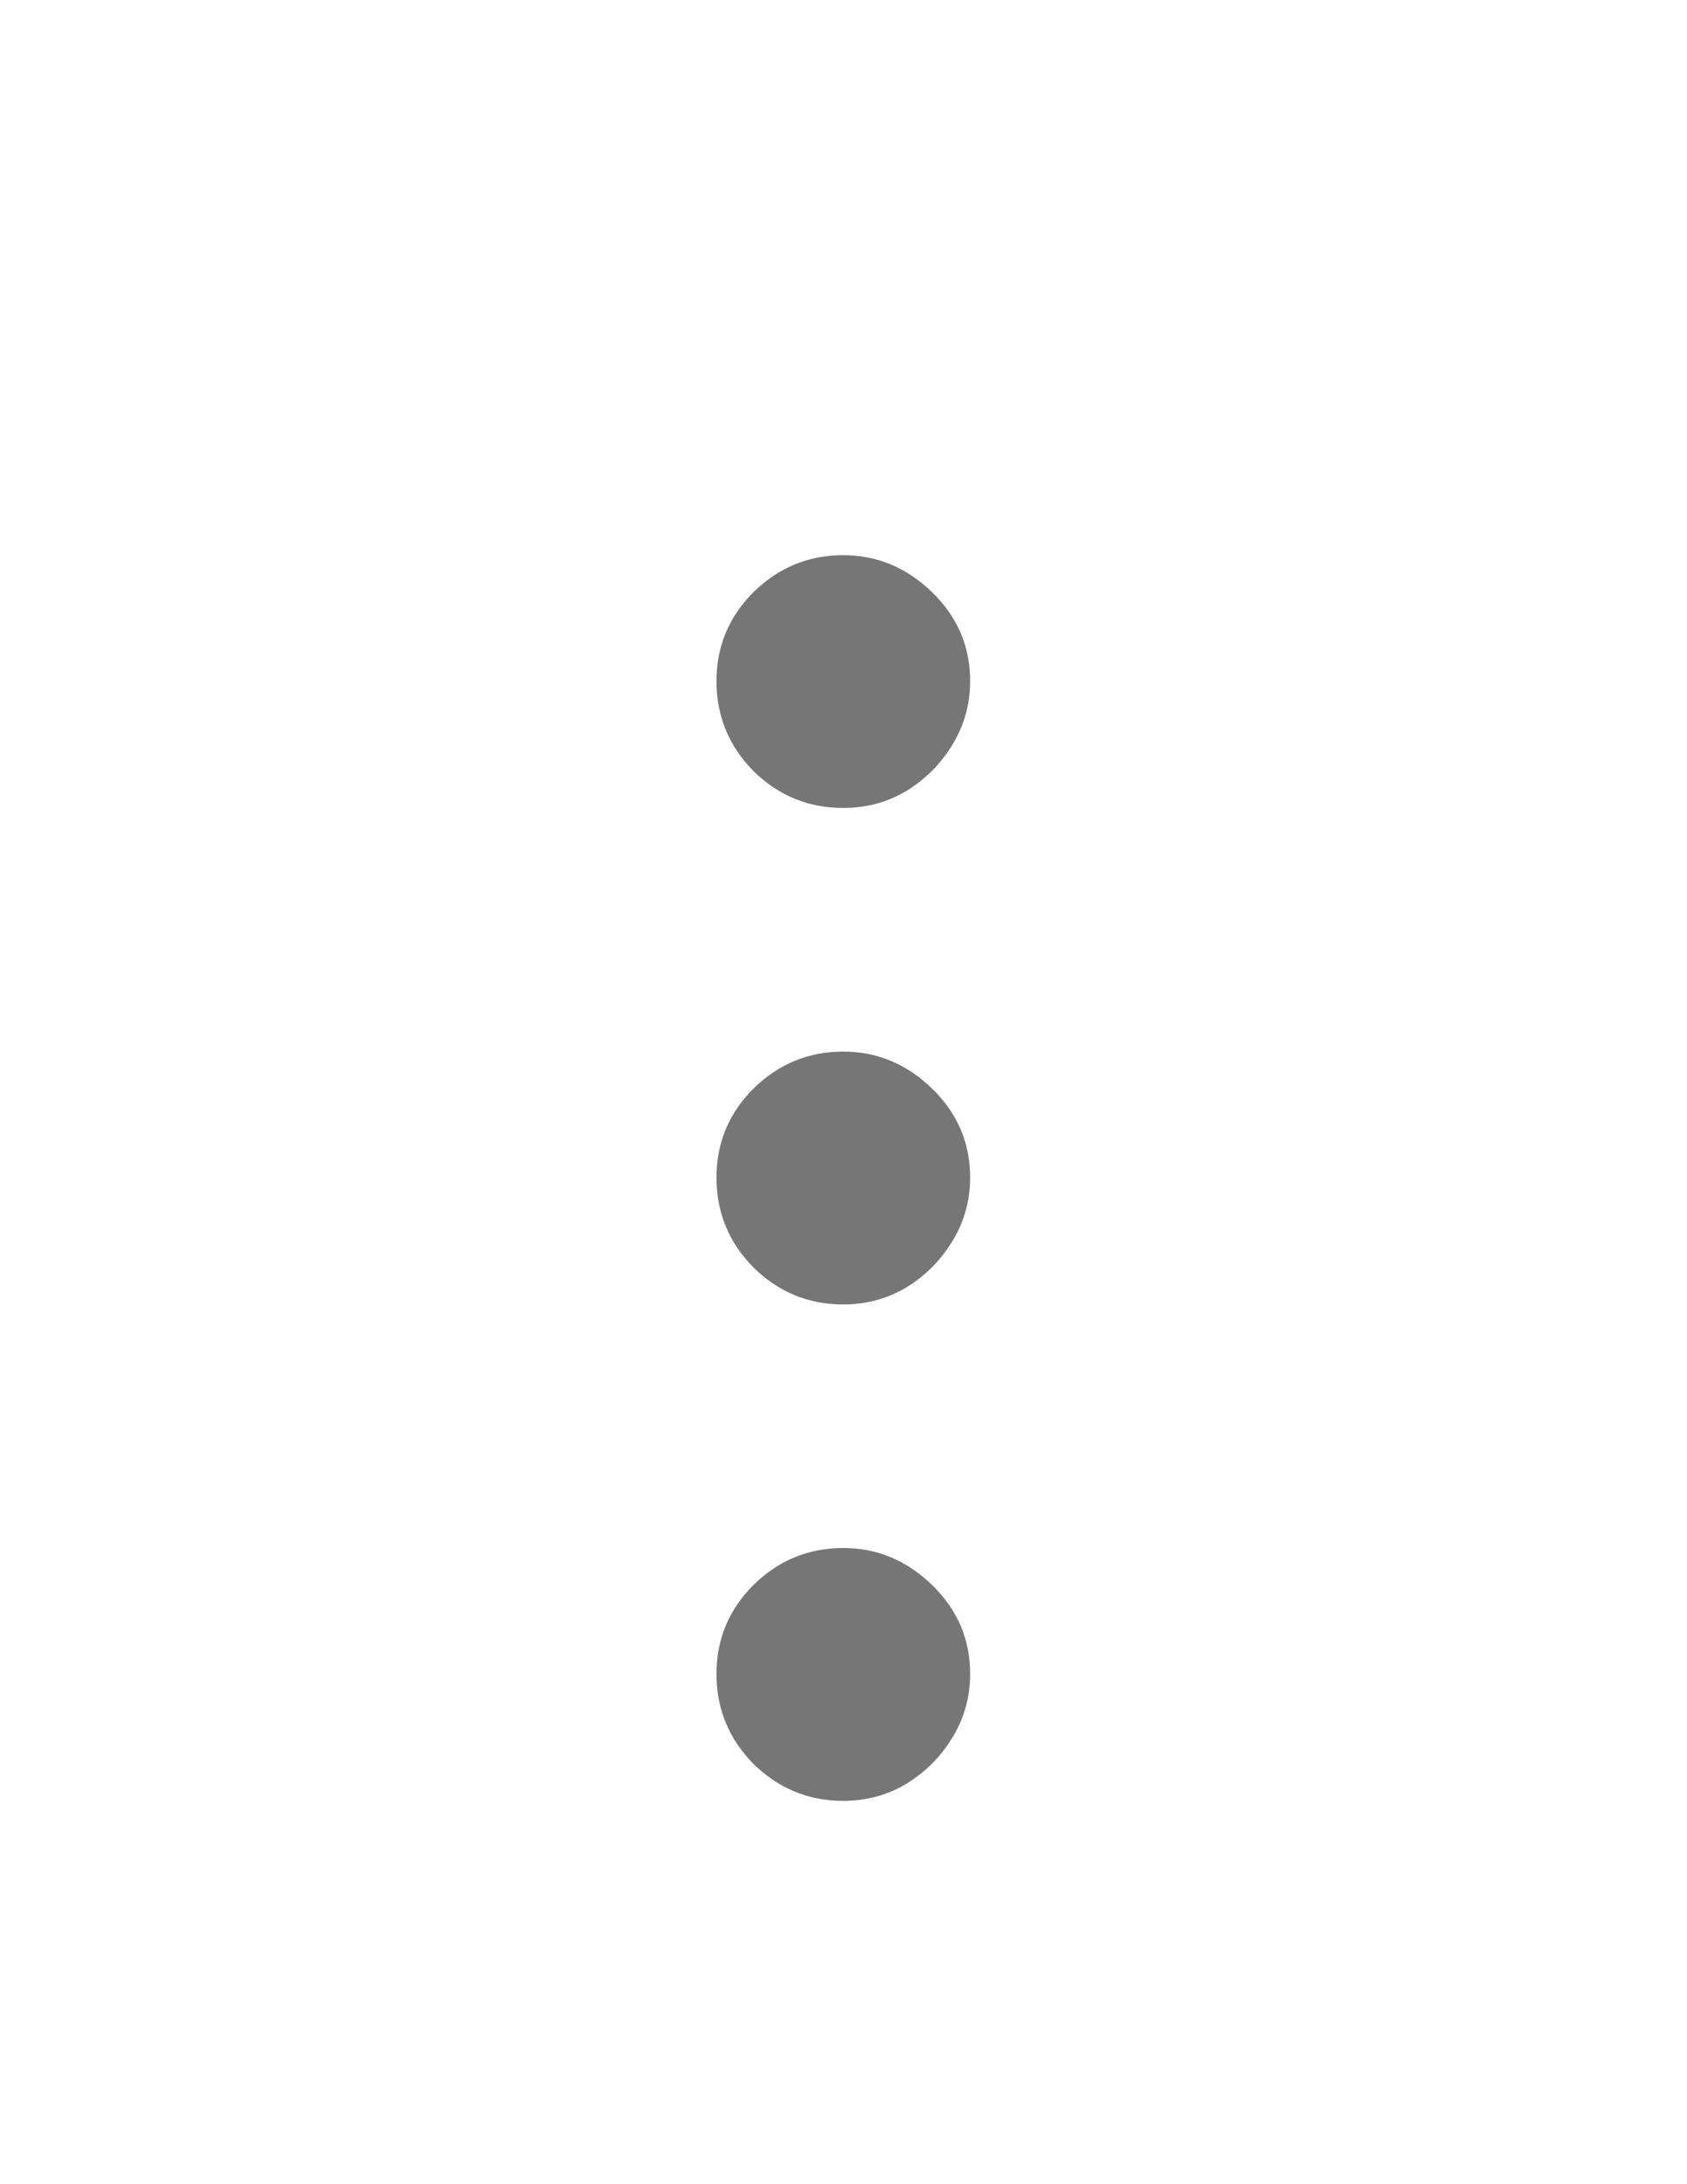 <svg width="17" height="22" viewBox="0 0 17 22" fill="none" xmlns="http://www.w3.org/2000/svg">
<path d="M8.498 8.138C8.146 8.138 7.845 8.014 7.592 7.766C7.344 7.513 7.22 7.212 7.22 6.86C7.22 6.512 7.344 6.214 7.592 5.965C7.845 5.717 8.146 5.592 8.498 5.592C8.839 5.592 9.137 5.717 9.393 5.965C9.649 6.214 9.776 6.512 9.776 6.86C9.776 7.094 9.716 7.309 9.595 7.505C9.478 7.696 9.324 7.851 9.132 7.968C8.94 8.082 8.729 8.138 8.498 8.138ZM8.498 13.139C8.146 13.139 7.845 13.014 7.592 12.766C7.344 12.514 7.22 12.212 7.22 11.86C7.22 11.512 7.344 11.214 7.592 10.965C7.845 10.717 8.146 10.592 8.498 10.592C8.839 10.592 9.137 10.717 9.393 10.965C9.649 11.214 9.776 11.512 9.776 11.86C9.776 12.095 9.716 12.309 9.595 12.505C9.478 12.696 9.324 12.851 9.132 12.968C8.94 13.082 8.729 13.139 8.498 13.139ZM8.498 18.139C8.146 18.139 7.845 18.014 7.592 17.766C7.344 17.514 7.22 17.212 7.22 16.86C7.22 16.512 7.344 16.214 7.592 15.965C7.845 15.717 8.146 15.592 8.498 15.592C8.839 15.592 9.137 15.717 9.393 15.965C9.649 16.214 9.776 16.512 9.776 16.86C9.776 17.095 9.716 17.309 9.595 17.505C9.478 17.696 9.324 17.851 9.132 17.968C8.94 18.082 8.729 18.139 8.498 18.139Z" fill="#767676"/>
</svg>
